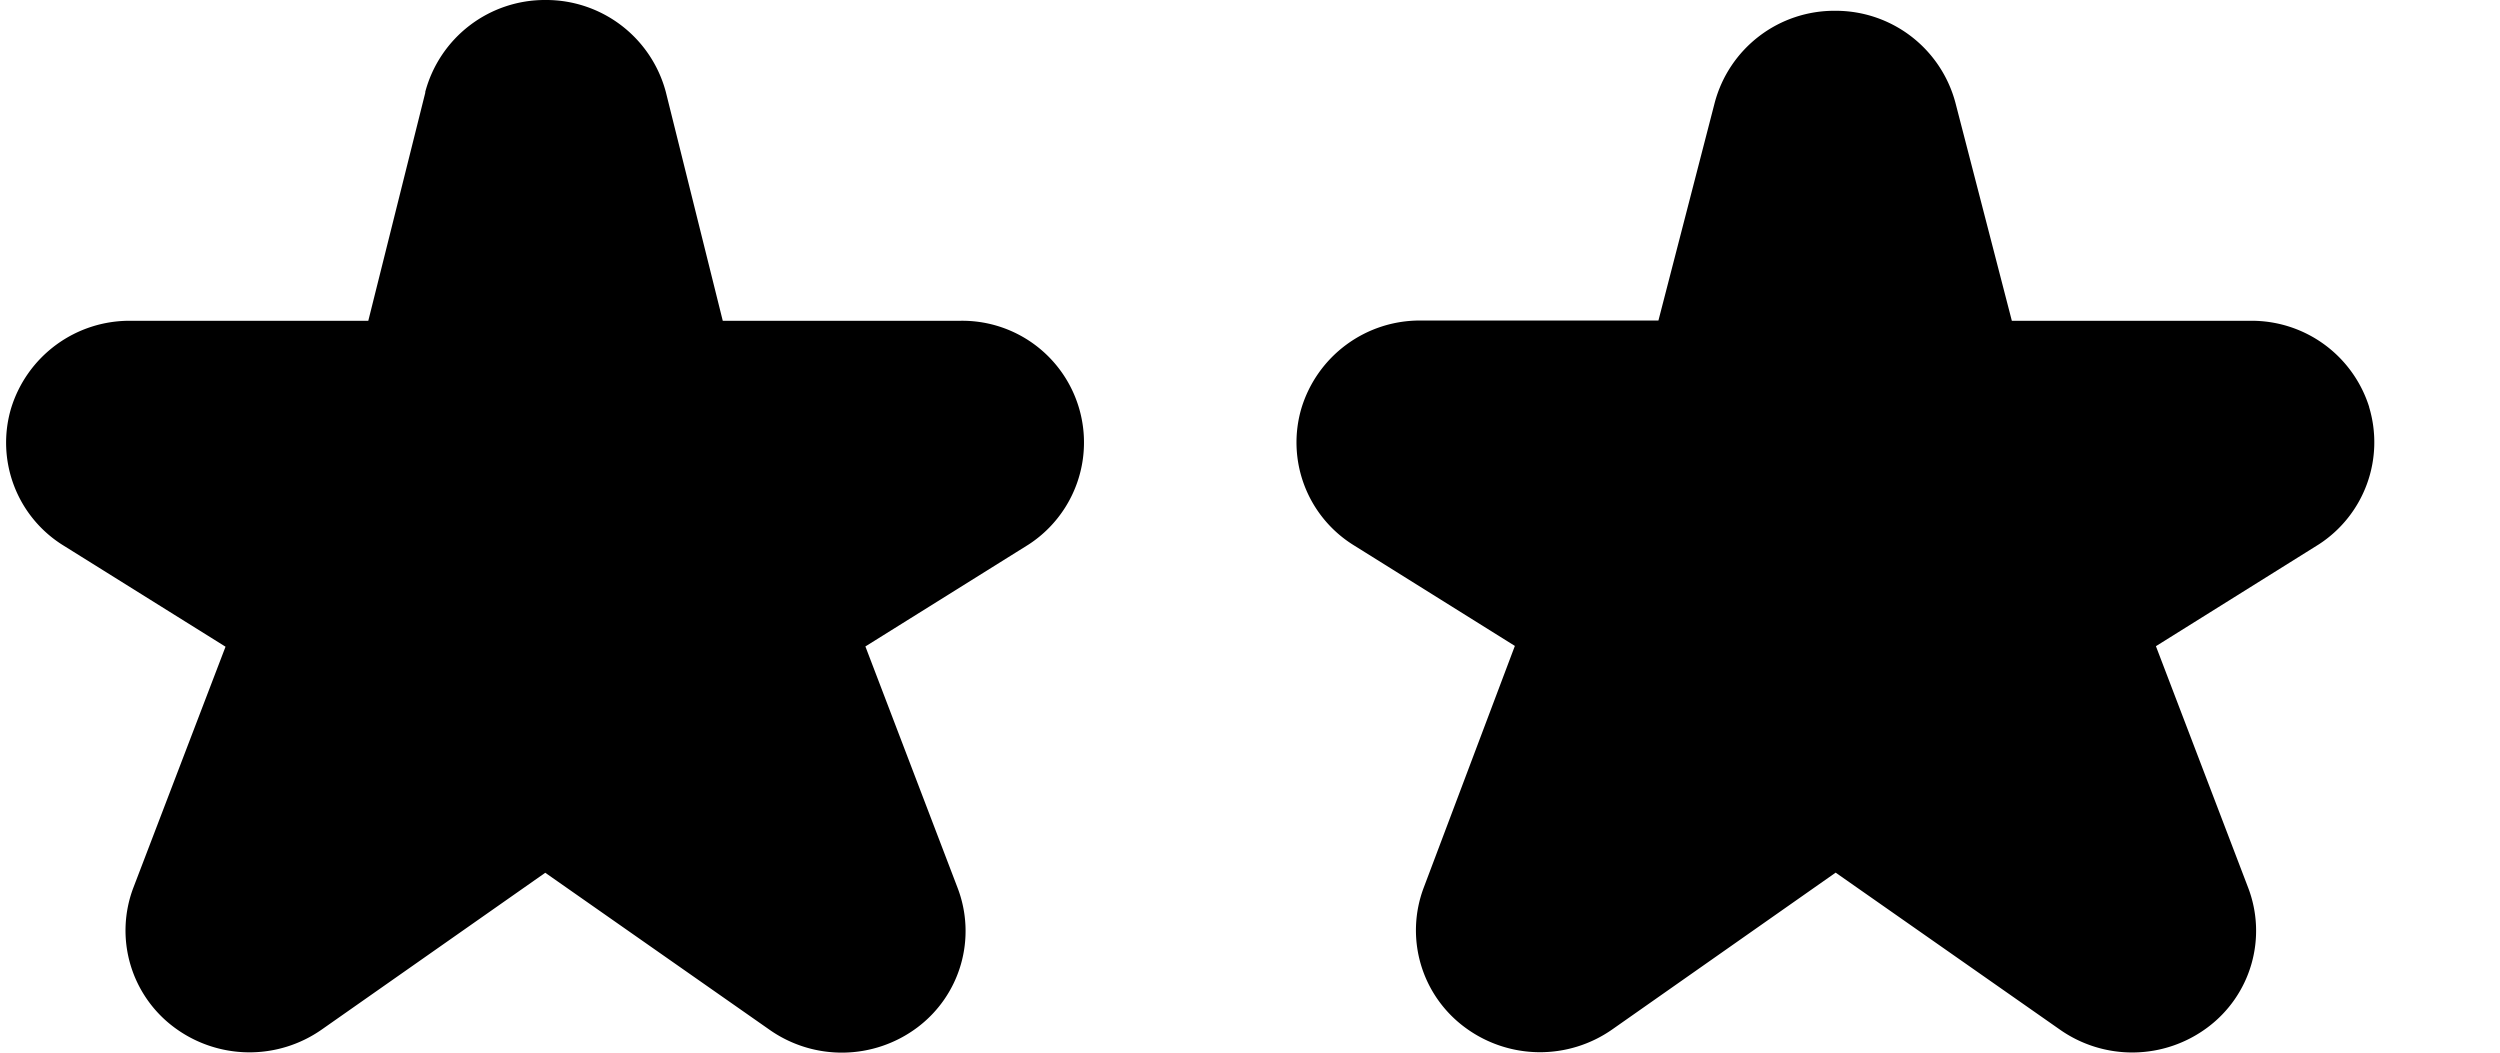 <svg viewBox="0 0 19 8" xmlns="http://www.w3.org/2000/svg"><path d="M18.006 3.094a.936.936 0 0 0-.906-.656h-1.81L14.861.78a.941.941 0 0 0-.914-.698.94.94 0 0 0-.915.698l-.428 1.656h-1.81a.94.94 0 0 0-.903.666.919.919 0 0 0 .393 1.039l1.229.768-.693 1.838a.917.917 0 0 0 .312 1.06.957.957 0 0 0 1.122.016l1.697-1.191 1.7 1.19a.956.956 0 0 0 1.127-.014.916.916 0 0 0 .307-1.064l-.7-1.833 1.24-.775a.925.925 0 0 0 .38-1.043ZM7.295 2.438H5.493L5.06.698A.941.941 0 0 0 4.146 0a.941.941 0 0 0-.914.698v.007l-.433 1.733H.994a.941.941 0 0 0-.91.666.919.919 0 0 0 .4 1.043l1.23.768-.701 1.833a.917.917 0 0 0 .311 1.06.957.957 0 0 0 1.122.016l1.698-1.191 1.7 1.19A.956.956 0 0 0 6.97 7.81a.916.916 0 0 0 .307-1.064l-.7-1.833 1.241-.775a.925.925 0 0 0-.523-1.7Z"/></svg>